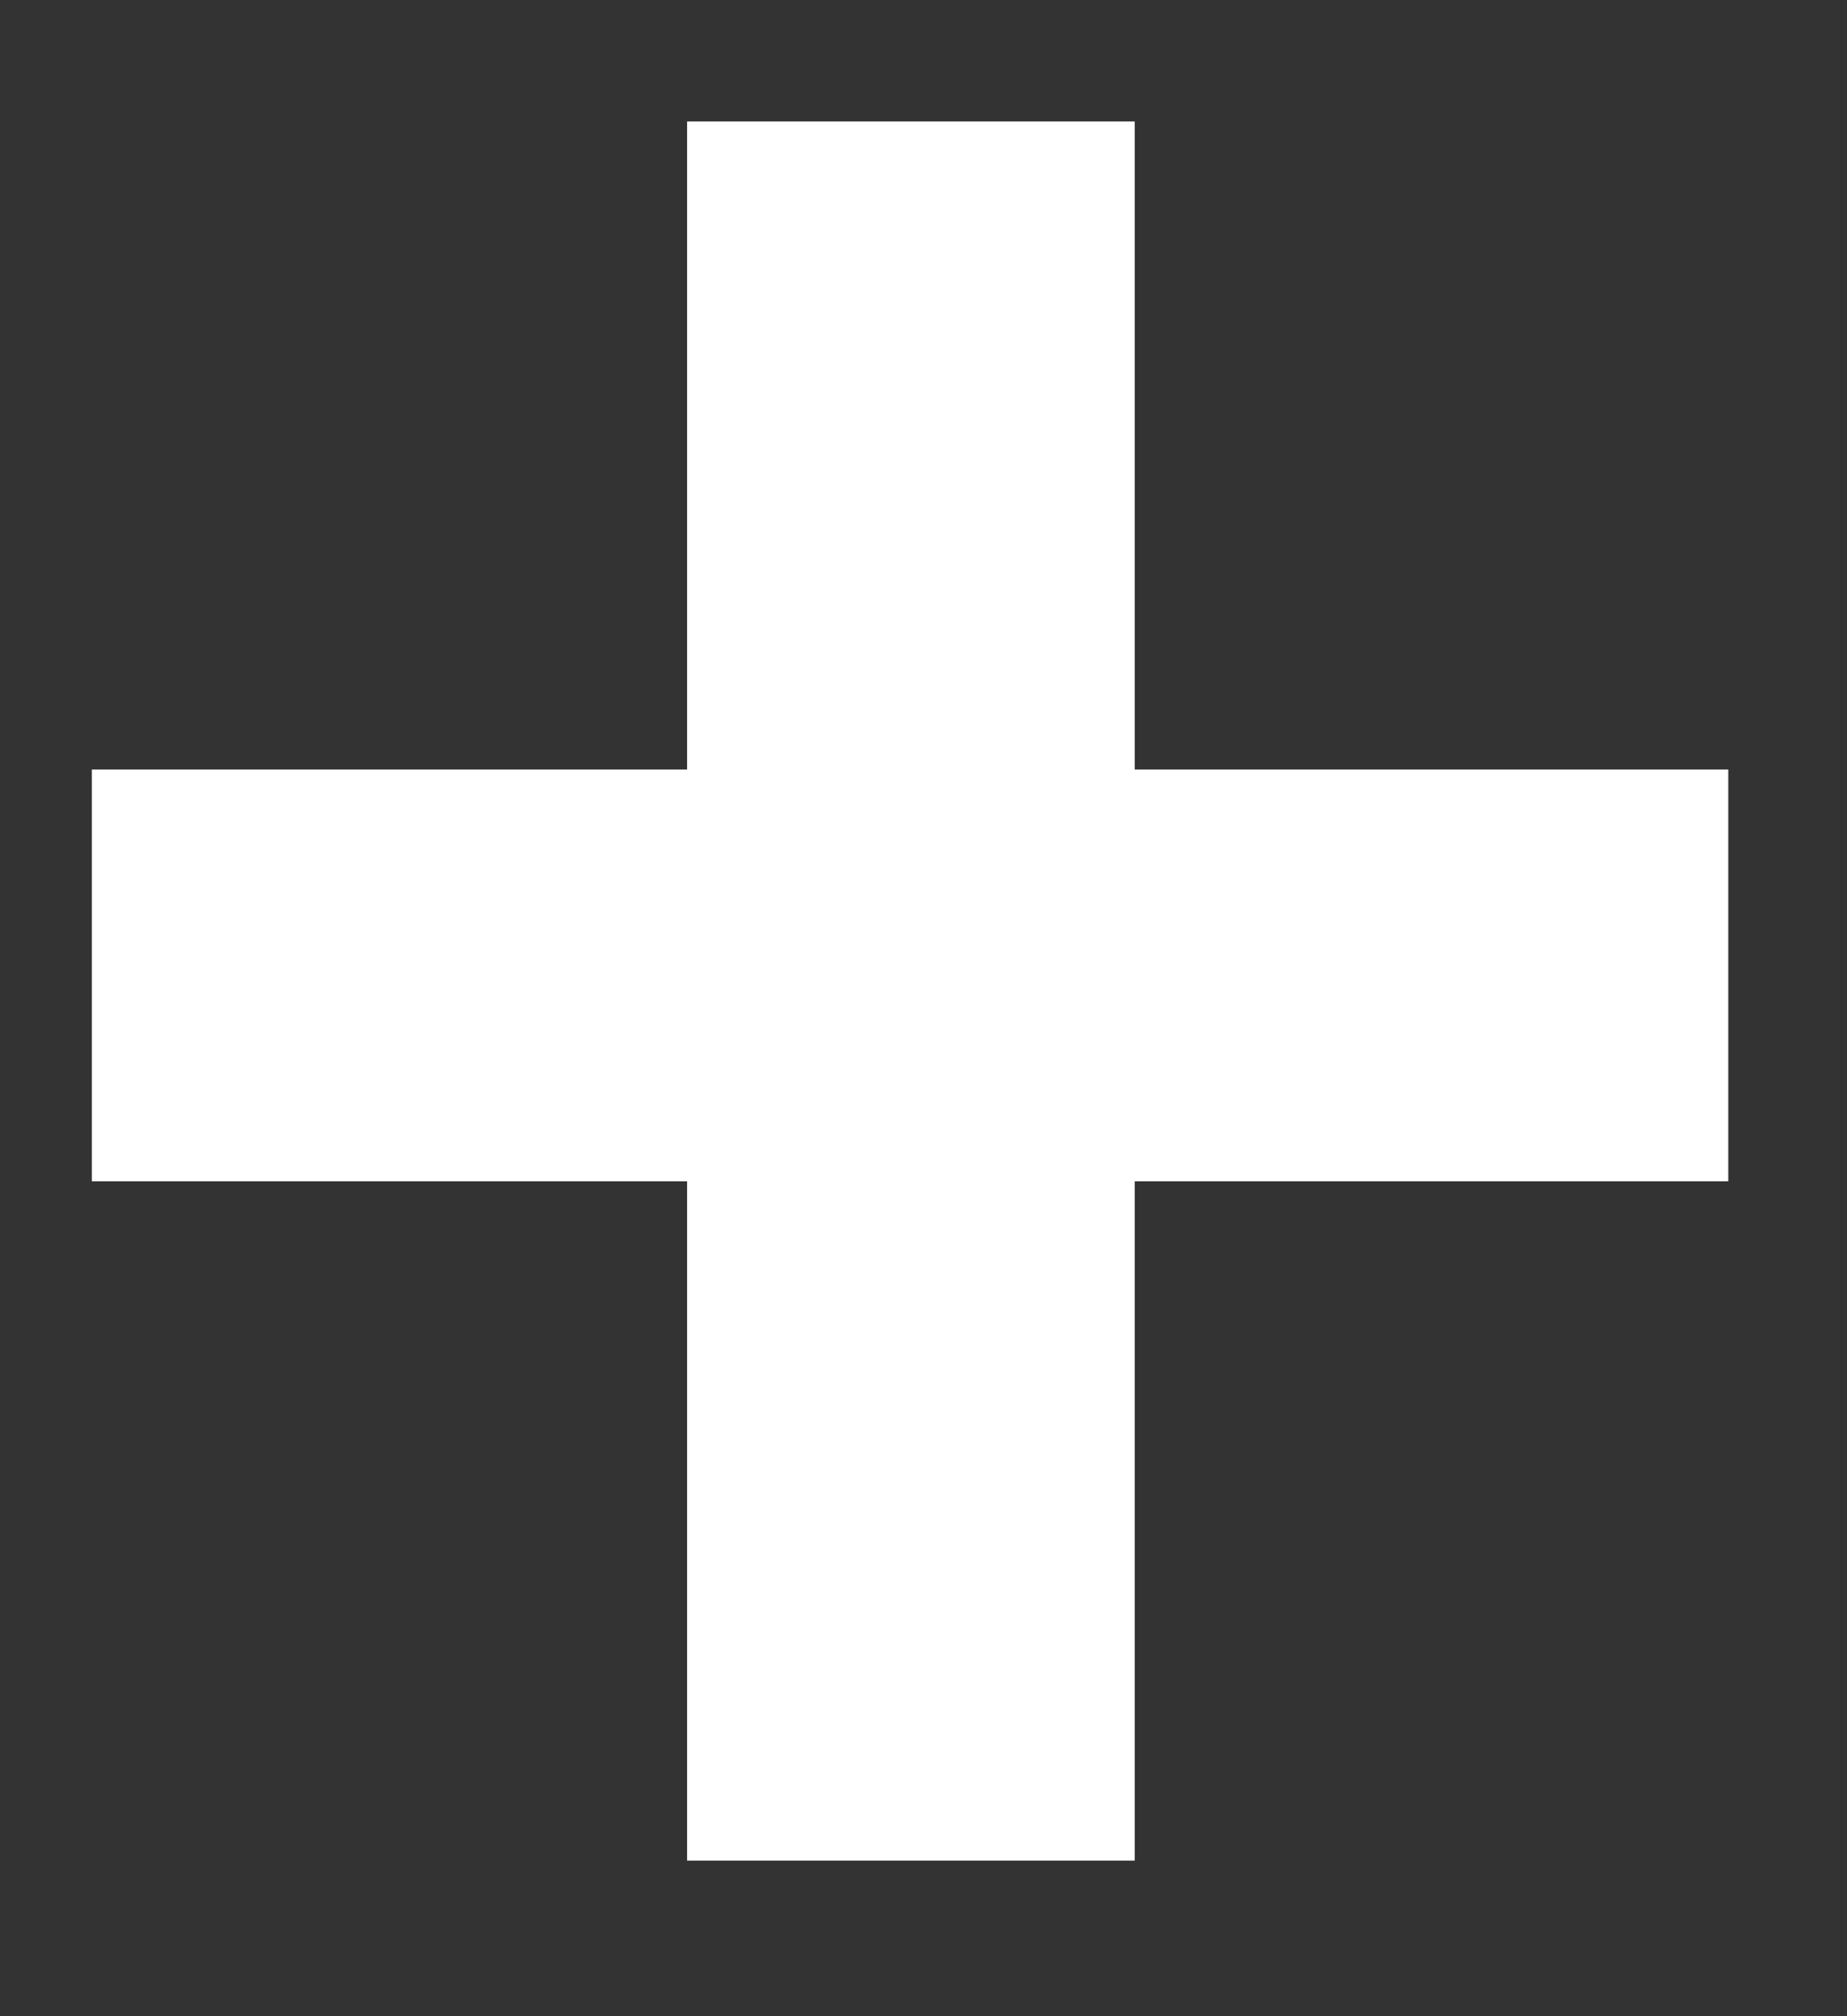 <svg width="11" height="12" viewBox="0 0 11 12" fill="none" xmlns="http://www.w3.org/2000/svg">
<rect x="0" y="0" width="11" height="12" fill="#333333" stroke="none"/>
<path d="M10.293 4.58V7.031H0.547V4.58H10.293ZM6.758 0.723V11.074H4.092V0.723H6.758Z" fill="white"/>
</svg>
